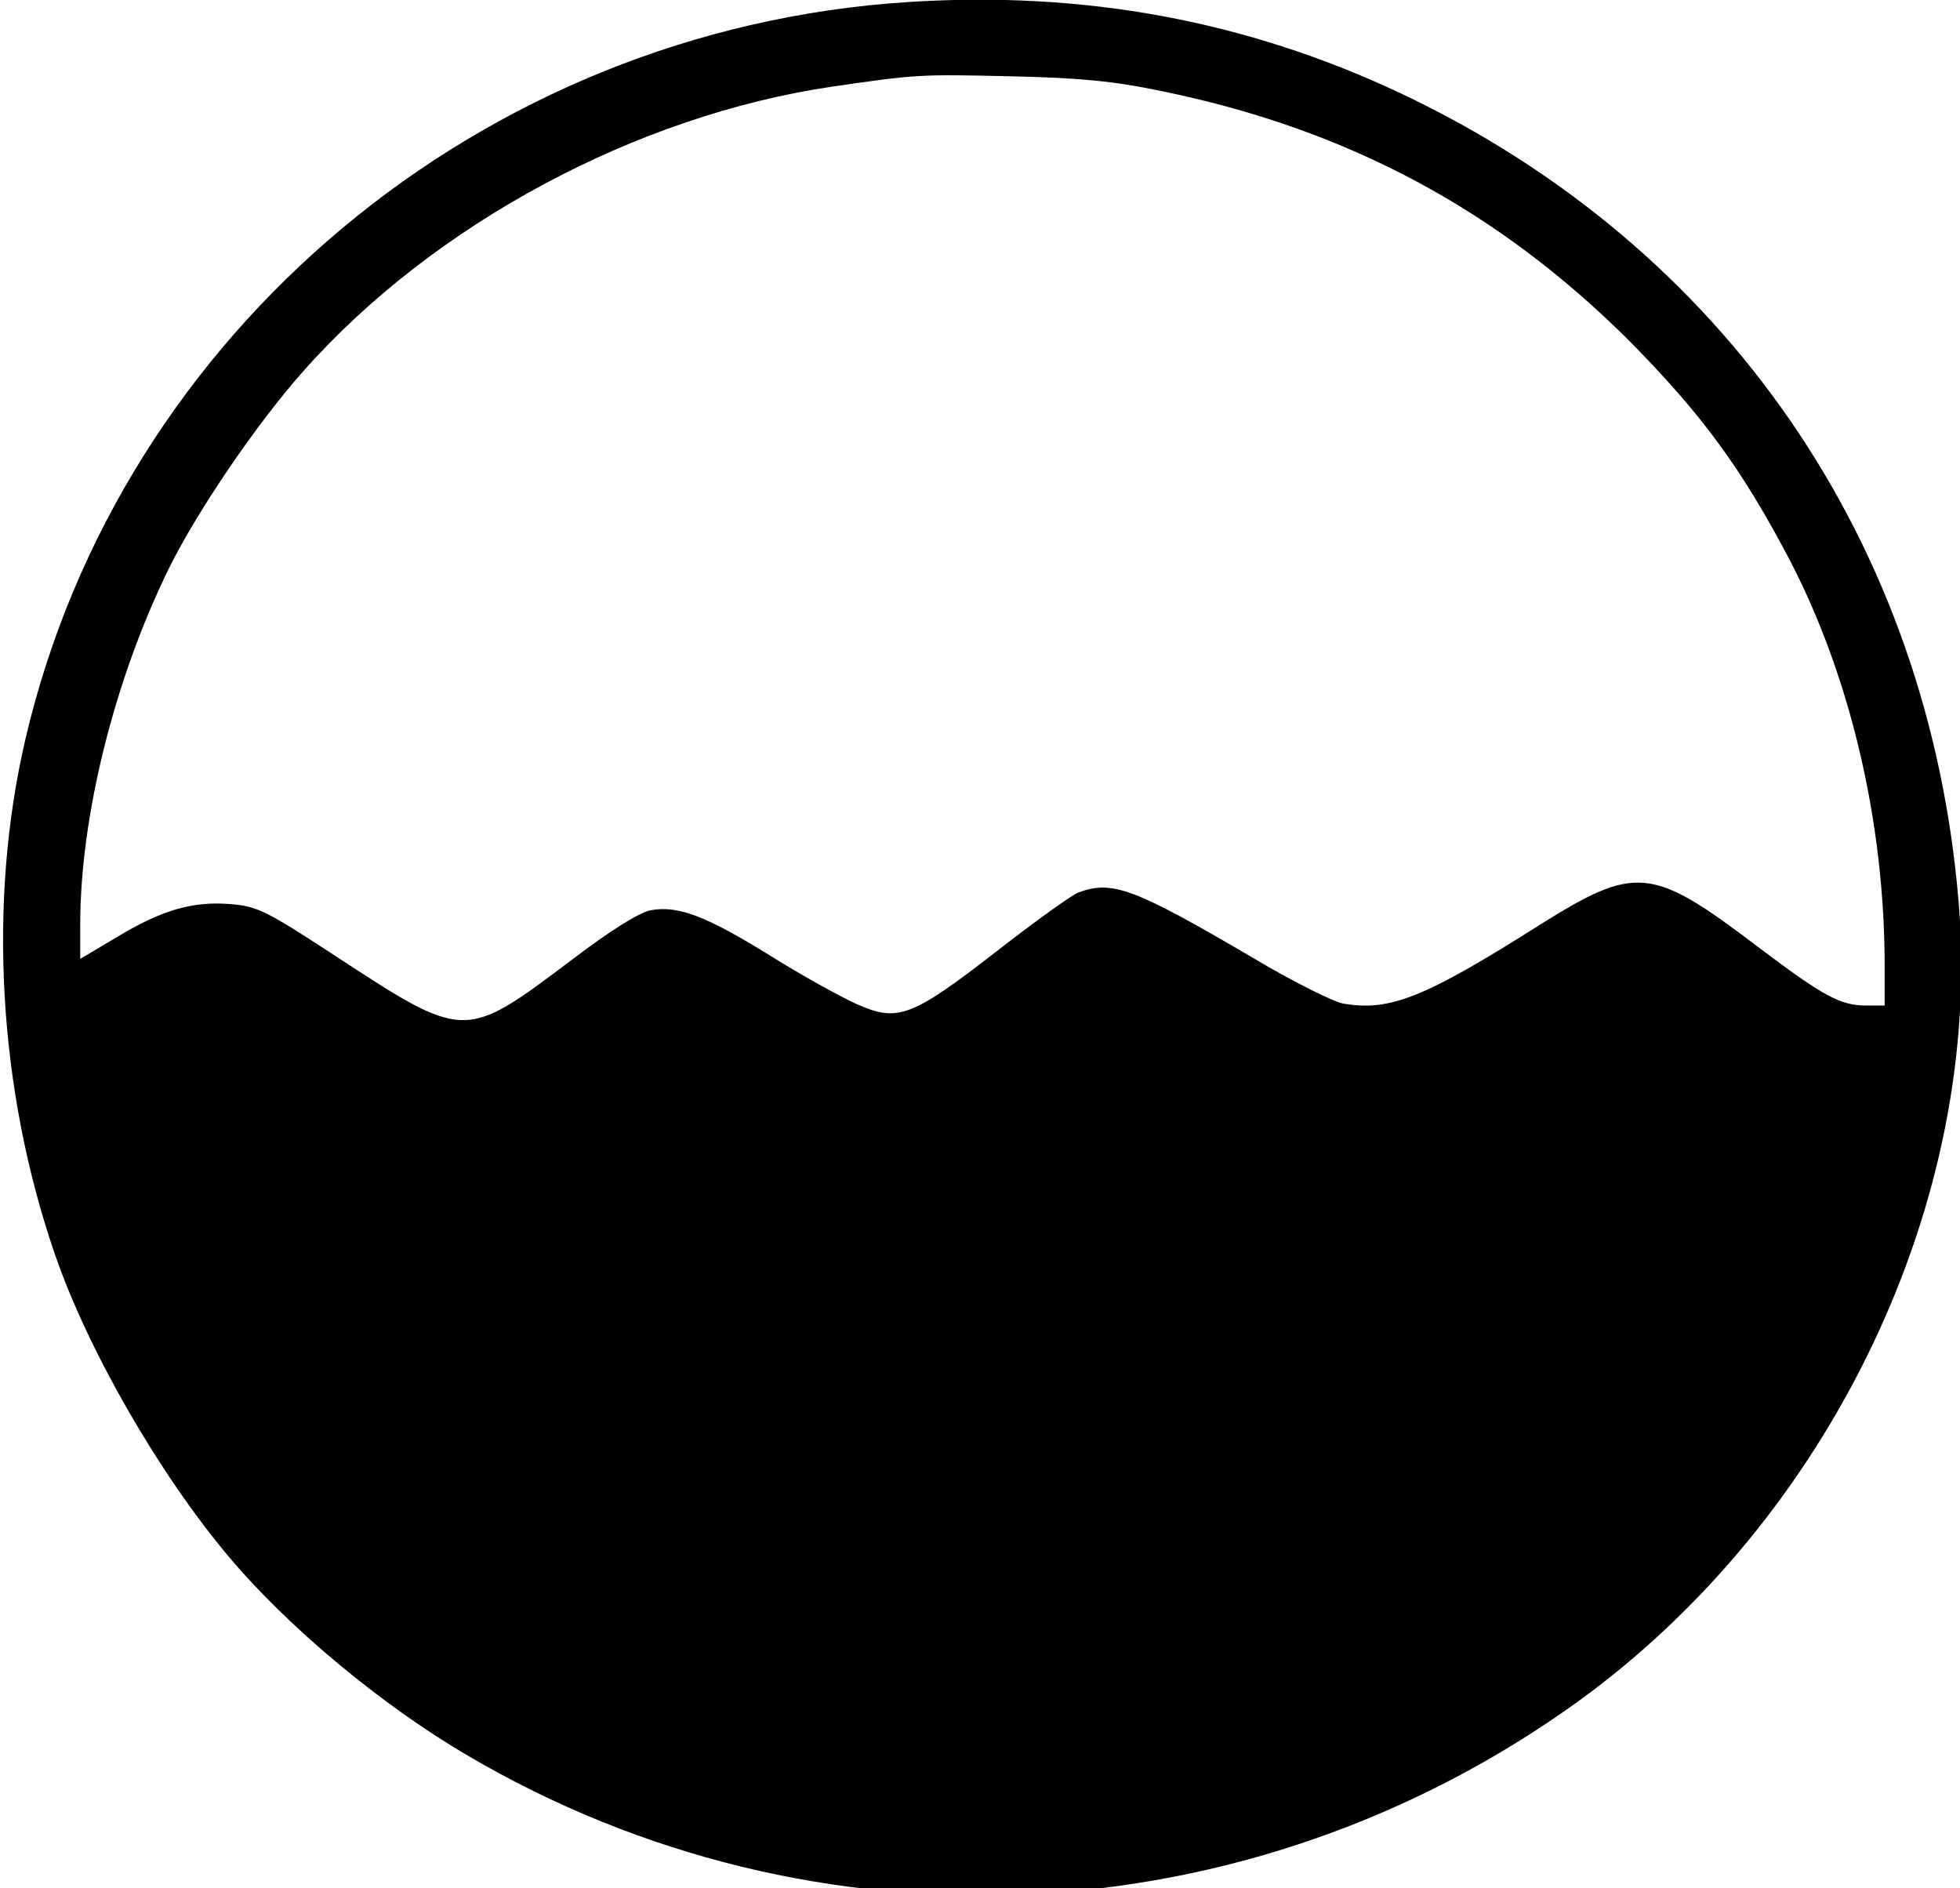 <?xml version="1.0" encoding="UTF-8" standalone="no"?>
<svg
   xmlns:dc="http://purl.org/dc/elements/1.1/"
   xmlns:cc="http://creativecommons.org/ns#"
   xmlns:rdf="http://www.w3.org/1999/02/22-rdf-syntax-ns#"
   xmlns:svg="http://www.w3.org/2000/svg"
   xmlns="http://www.w3.org/2000/svg"
   xmlns:sodipodi="http://sodipodi.sourceforge.net/DTD/sodipodi-0.dtd"
   xmlns:inkscape="http://www.inkscape.org/namespaces/inkscape"
   version="1.0"
   width="463pt"
   height="446pt"
   viewBox="0 0 463 446"
   preserveAspectRatio="xMidYMid meet"
   id="svg8"
   sodipodi:docname="process.svg"
   inkscape:version="0.92.3 (2405546, 2018-03-11)">
  <defs
     id="defs12" />
  <sodipodi:namedview
     pagecolor="#ffffff"
     bordercolor="#666666"
     borderopacity="1"
     objecttolerance="10"
     gridtolerance="10"
     guidetolerance="10"
     inkscape:pageopacity="0"
     inkscape:pageshadow="2"
     inkscape:window-width="640"
     inkscape:window-height="480"
     id="namedview10"
     showgrid="false"
     inkscape:zoom="0.39686099"
     inkscape:cx="308.66667"
     inkscape:cy="297.33333"
     inkscape:window-x="0"
     inkscape:window-y="0"
     inkscape:window-maximized="0"
     inkscape:current-layer="svg8" />
  <g
     transform="matrix(0.125,0,0,-0.121,-49.801,507.346)"
     id="g6"
     style="fill:#000000;stroke:none">
    <path
       d="M 2115,4189 C 1309,4136 625,3545 446,2748 c -71,-316 -51,-682 56,-1003 62,-187 197,-429 328,-590 113,-139 290,-291 452,-389 657,-399 1476,-358 2098,105 479,358 766,979 720,1559 -56,704 -442,1282 -1055,1581 -292,142 -598,200 -930,178 z m 479,-174 c 350,-74 634,-231 882,-486 139,-145 214,-251 305,-430 115,-229 179,-513 179,-791 v -78 h -35 c -49,0 -82,19 -205,115 -200,157 -230,160 -411,43 -220,-144 -285,-170 -373,-154 -19,4 -95,43 -168,88 -226,137 -267,153 -331,129 -13,-5 -83,-57 -155,-115 -161,-129 -187,-139 -265,-103 -30,14 -104,56 -164,95 -119,76 -173,98 -225,88 -21,-4 -77,-40 -148,-96 -206,-160 -201,-160 -457,13 -120,81 -139,91 -189,95 -71,6 -129,-11 -214,-64 l -70,-43 v 67 c 0,210 64,476 166,692 54,114 168,287 257,390 247,287 630,498 999,554 161,24 163,24 338,20 127,-3 192,-9 284,-29 z"
       id="path4"
       inkscape:connector-curvature="0" />
  </g>
</svg>

